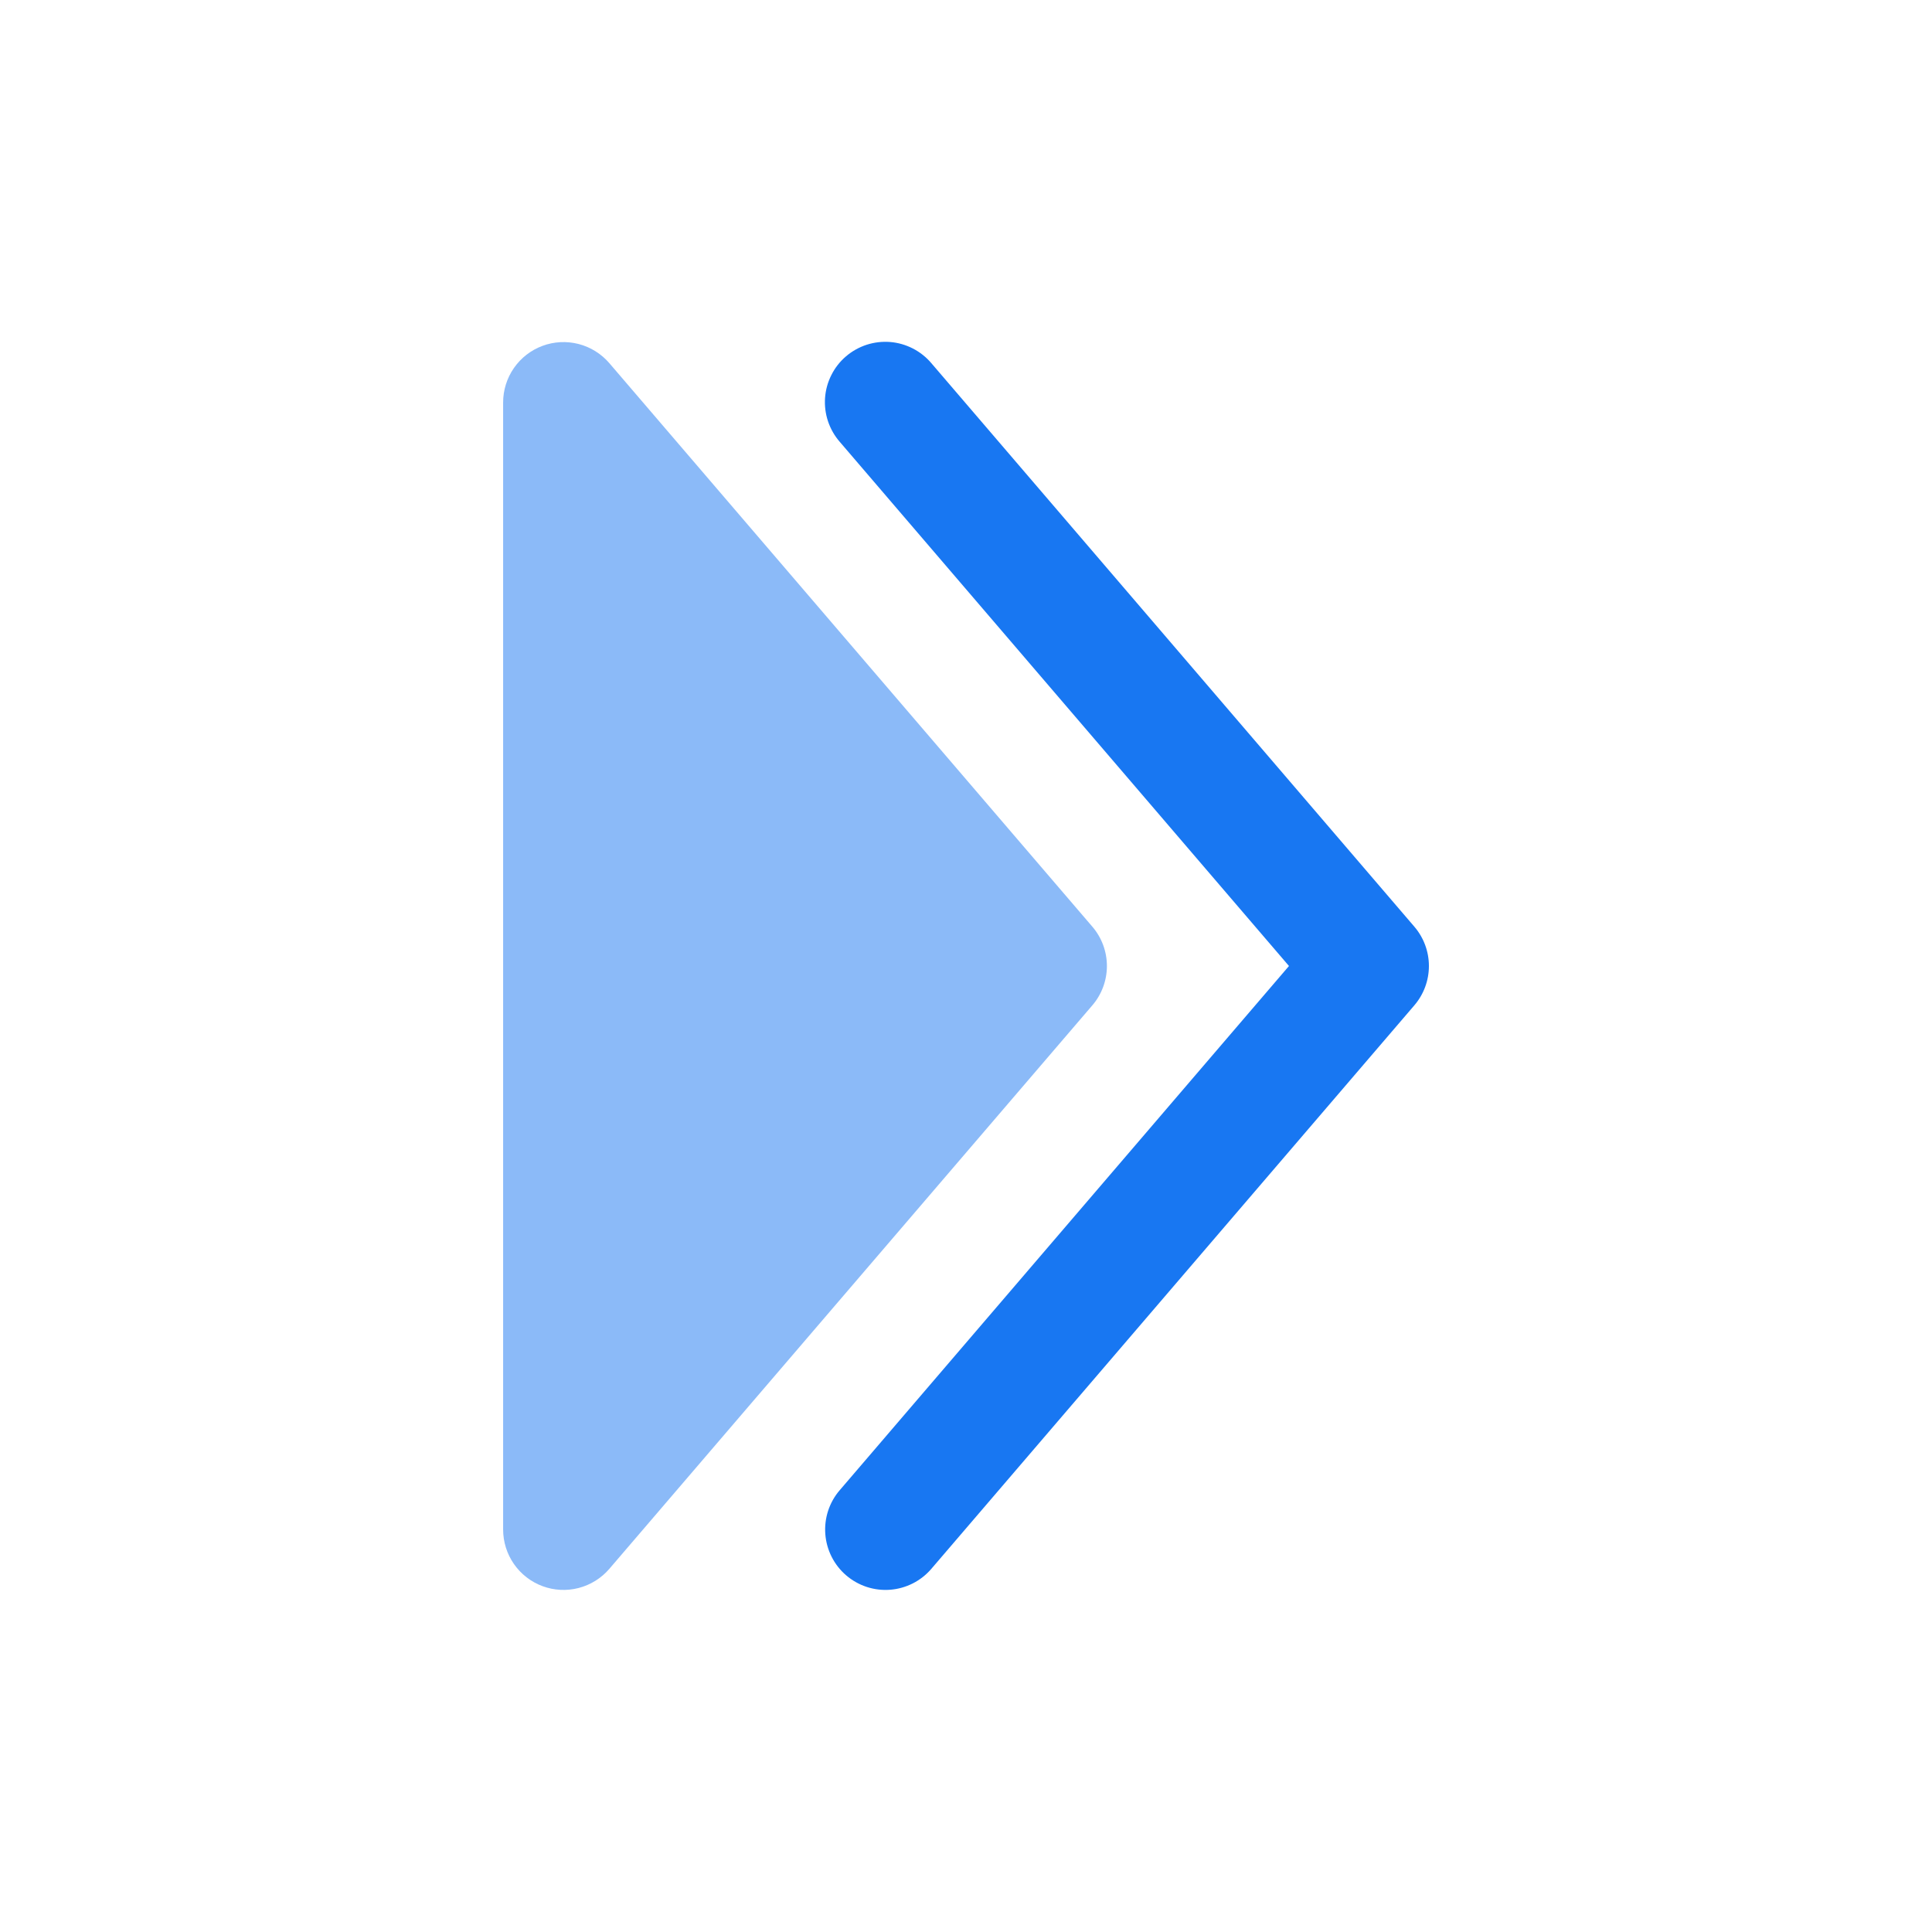 <svg width="60" height="60" viewBox="0 0 60 60" fill="none" xmlns="http://www.w3.org/2000/svg">
<path opacity="0.5" d="M15.625 47.5C15.625 47.883 15.742 48.258 15.961 48.572C16.18 48.887 16.49 49.127 16.85 49.26C17.209 49.393 17.601 49.413 17.972 49.316C18.343 49.219 18.676 49.011 18.925 48.72L33.925 31.22C34.216 30.88 34.376 30.448 34.376 30C34.376 29.552 34.216 29.12 33.925 28.78L18.925 11.28C18.676 10.989 18.343 10.781 17.972 10.684C17.601 10.588 17.209 10.607 16.85 10.74C16.49 10.873 16.18 11.113 15.961 11.428C15.742 11.742 15.625 12.117 15.625 12.5V47.5Z" fill="#1877F2"/>
<path fill-rule="evenodd" clip-rule="evenodd" d="M26.28 48.925C26.093 48.765 25.939 48.569 25.828 48.349C25.717 48.13 25.65 47.89 25.631 47.645C25.612 47.399 25.642 47.152 25.718 46.918C25.795 46.684 25.917 46.467 26.078 46.28L40.03 30L26.078 13.72C25.916 13.533 25.792 13.316 25.714 13.082C25.636 12.847 25.605 12.599 25.623 12.353C25.641 12.106 25.708 11.865 25.82 11.645C25.931 11.424 26.085 11.227 26.273 11.067C26.461 10.906 26.679 10.784 26.914 10.707C27.149 10.631 27.397 10.602 27.644 10.621C27.89 10.641 28.13 10.71 28.35 10.823C28.57 10.936 28.765 11.091 28.925 11.28L43.925 28.78C44.216 29.12 44.376 29.552 44.376 30C44.376 30.448 44.216 30.88 43.925 31.22L28.925 48.72C28.765 48.907 28.57 49.061 28.35 49.173C28.13 49.284 27.891 49.352 27.645 49.371C27.399 49.39 27.152 49.36 26.918 49.284C26.684 49.207 26.467 49.085 26.28 48.925Z" fill="#1877F2"/>
</svg>
